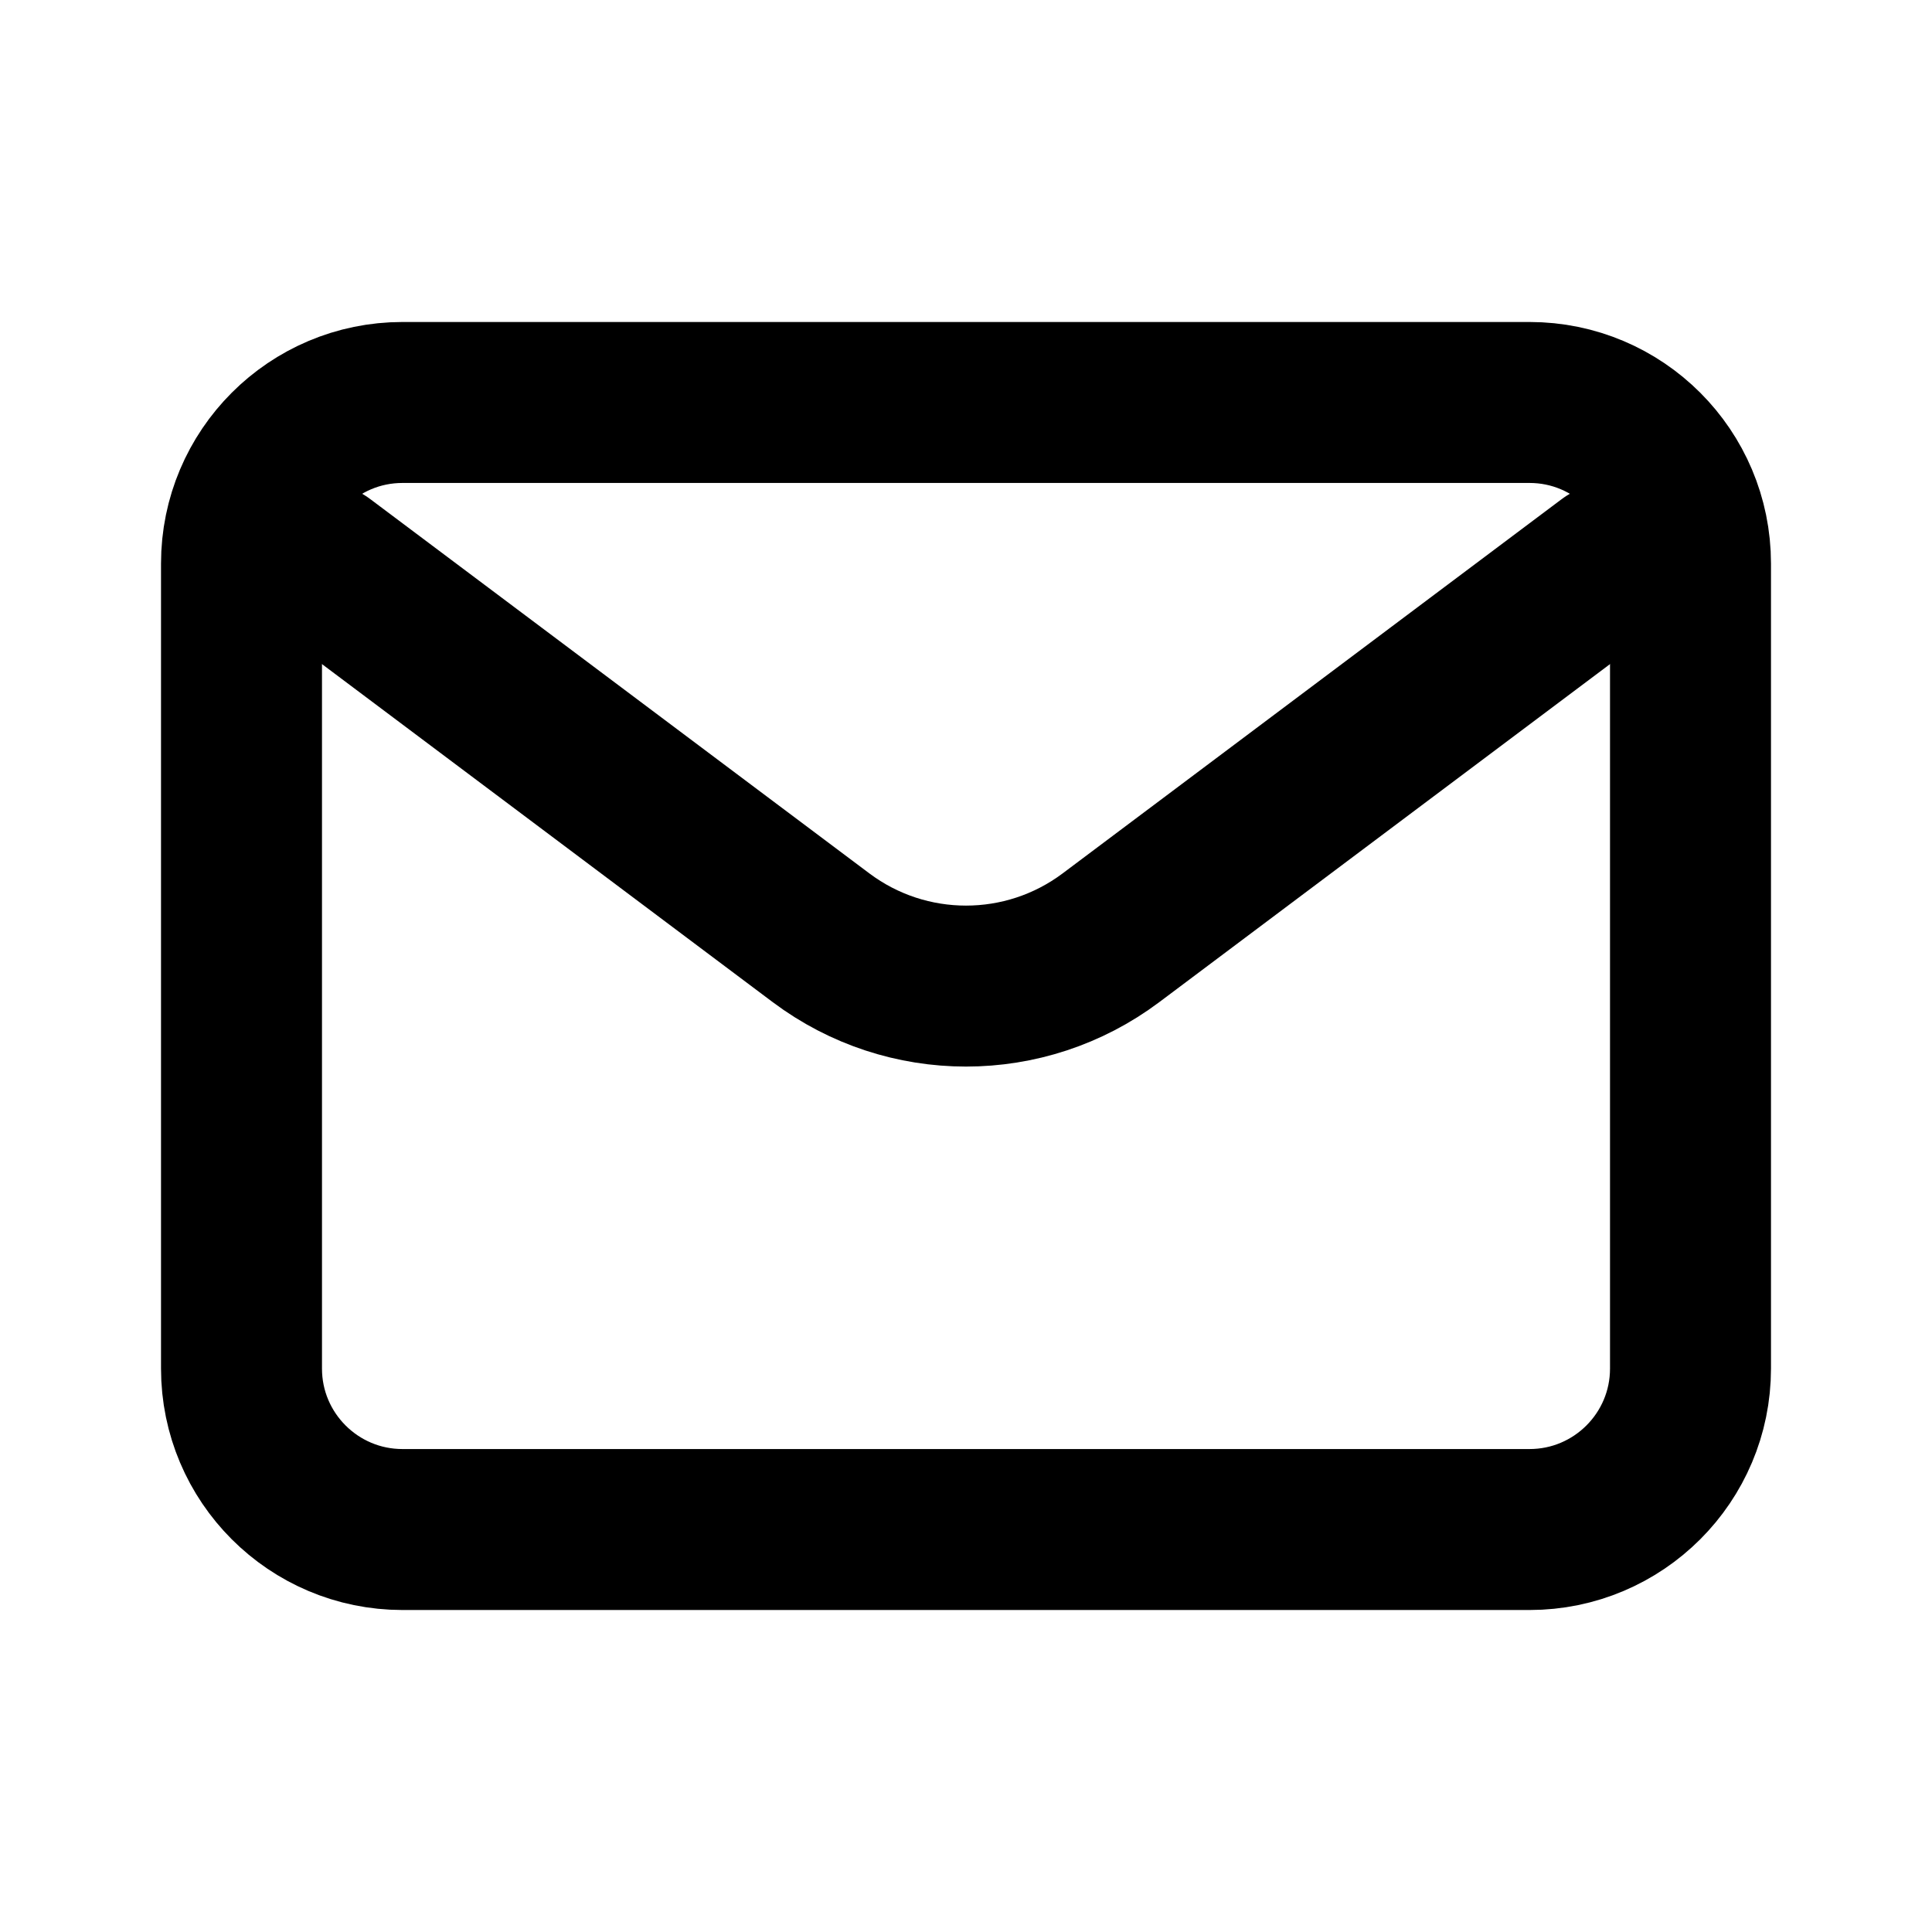 <svg width="22" height="22" viewBox="0 0 22 22" fill="none" xmlns="http://www.w3.org/2000/svg">
<path d="M3.667 6.417L9.35 10.679C10.328 11.412 11.672 11.412 12.65 10.679L18.333 6.417" stroke="black" stroke-width="1.833" stroke-linecap="round" stroke-linejoin="round"/>
<path d="M17.417 4.583H4.583C3.571 4.583 2.75 5.404 2.75 6.417V15.584C2.75 16.596 3.571 17.417 4.583 17.417H17.417C18.429 17.417 19.25 16.596 19.25 15.584V6.417C19.25 5.404 18.429 4.583 17.417 4.583Z" stroke="black" stroke-width="1.833" stroke-linecap="round"/>
</svg>
